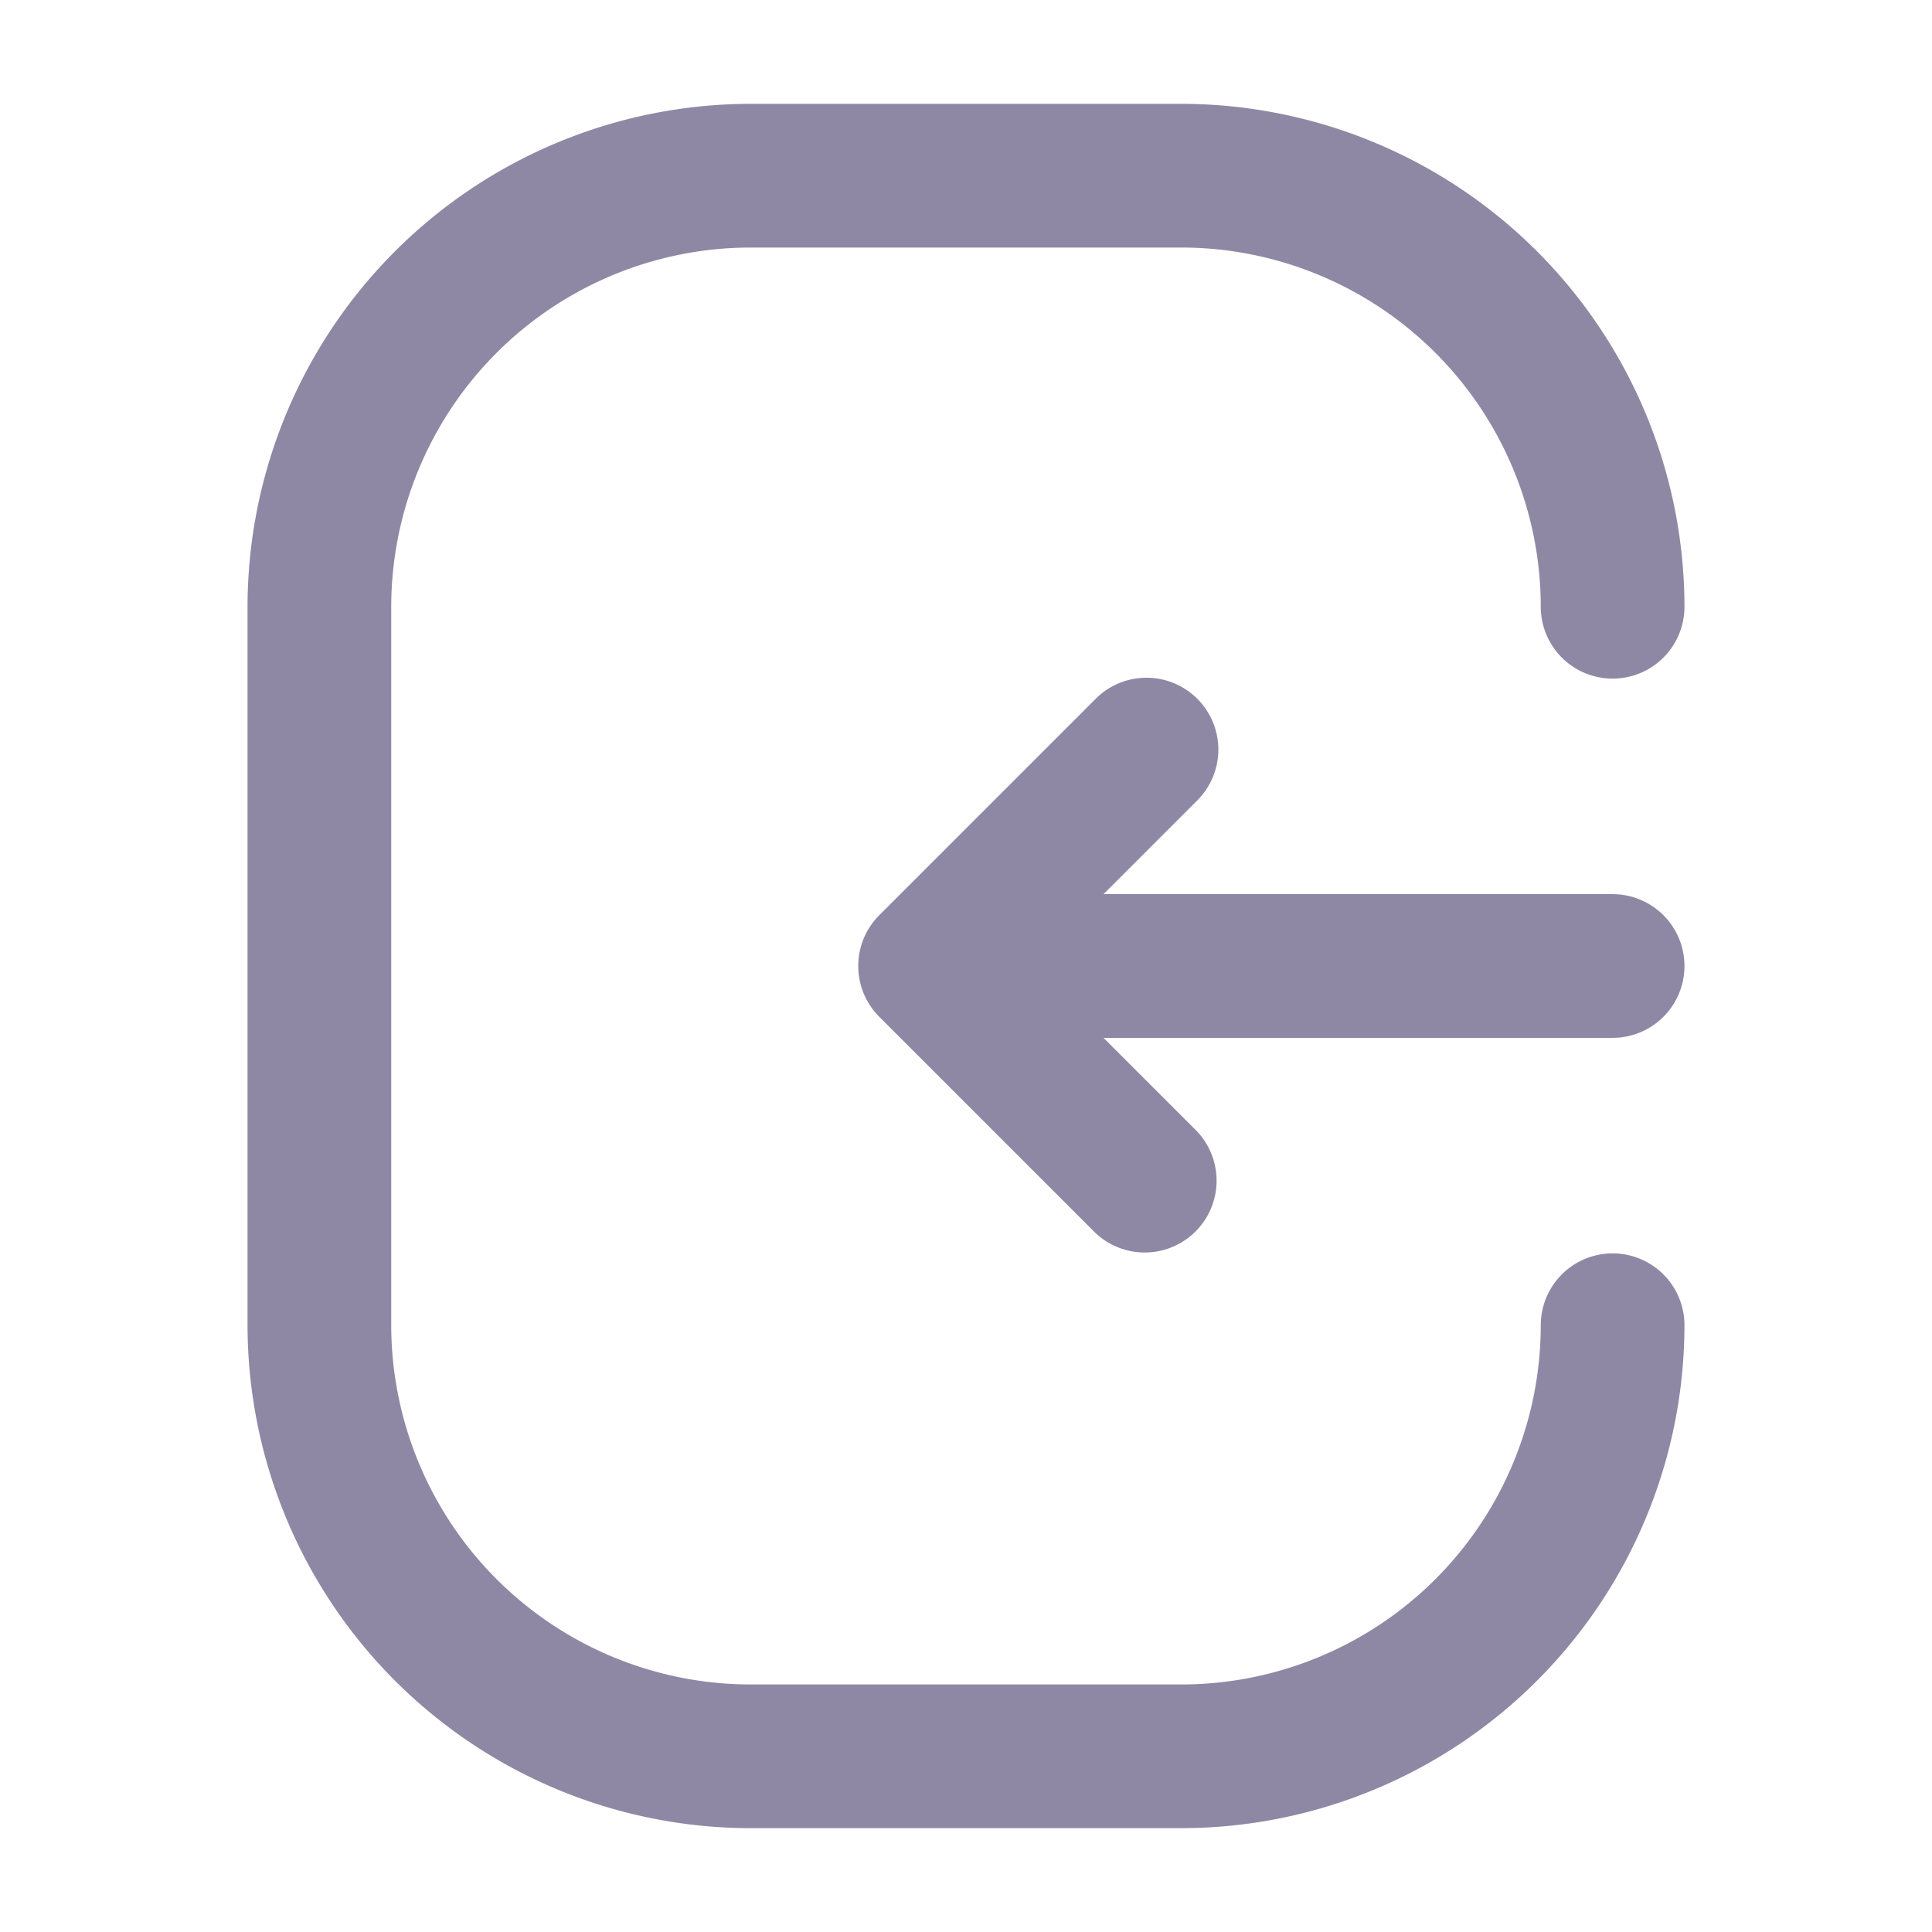 <?xml version="1.0" encoding="utf-8"?>
<svg viewBox="0 0 64 64" width="64" height="64" style="enable-background:new 0 0 512 512" xmlns="http://www.w3.org/2000/svg">
  <g transform="matrix(-1.19, 0, 0, -1.19, 70.08, 70.08)">
    <path d="M26 56h12a14.015 14.015 0 0 0 14-14V22A14.015 14.015 0 0 0 38 8H26a14.015 14.015 0 0 0-14 14 2 2 0 0 0 4 0 10.011 10.011 0 0 1 10-10h12a10.011 10.011 0 0 1 10 10v20a10.011 10.011 0 0 1-10 10H26a10.011 10.011 0 0 1-10-10 2 2 0 0 0-4 0 14.015 14.015 0 0 0 14 14z" fill="#8e88a4" data-original="#000000" opacity="1" class=""/>
    <path d="M12 32a2 2 0 0 0 2 2h14.172l-2.586 2.586a2 2 0 1 0 2.828 2.828l6-6a2 2 0 0 0 0-2.828l-6-6a2 2 0 0 0-2.828 2.828L28.172 30H14a2 2 0 0 0-2 2z" fill="#8e88a4" data-original="#000000" opacity="1" class=""/>
  </g>
</svg>
